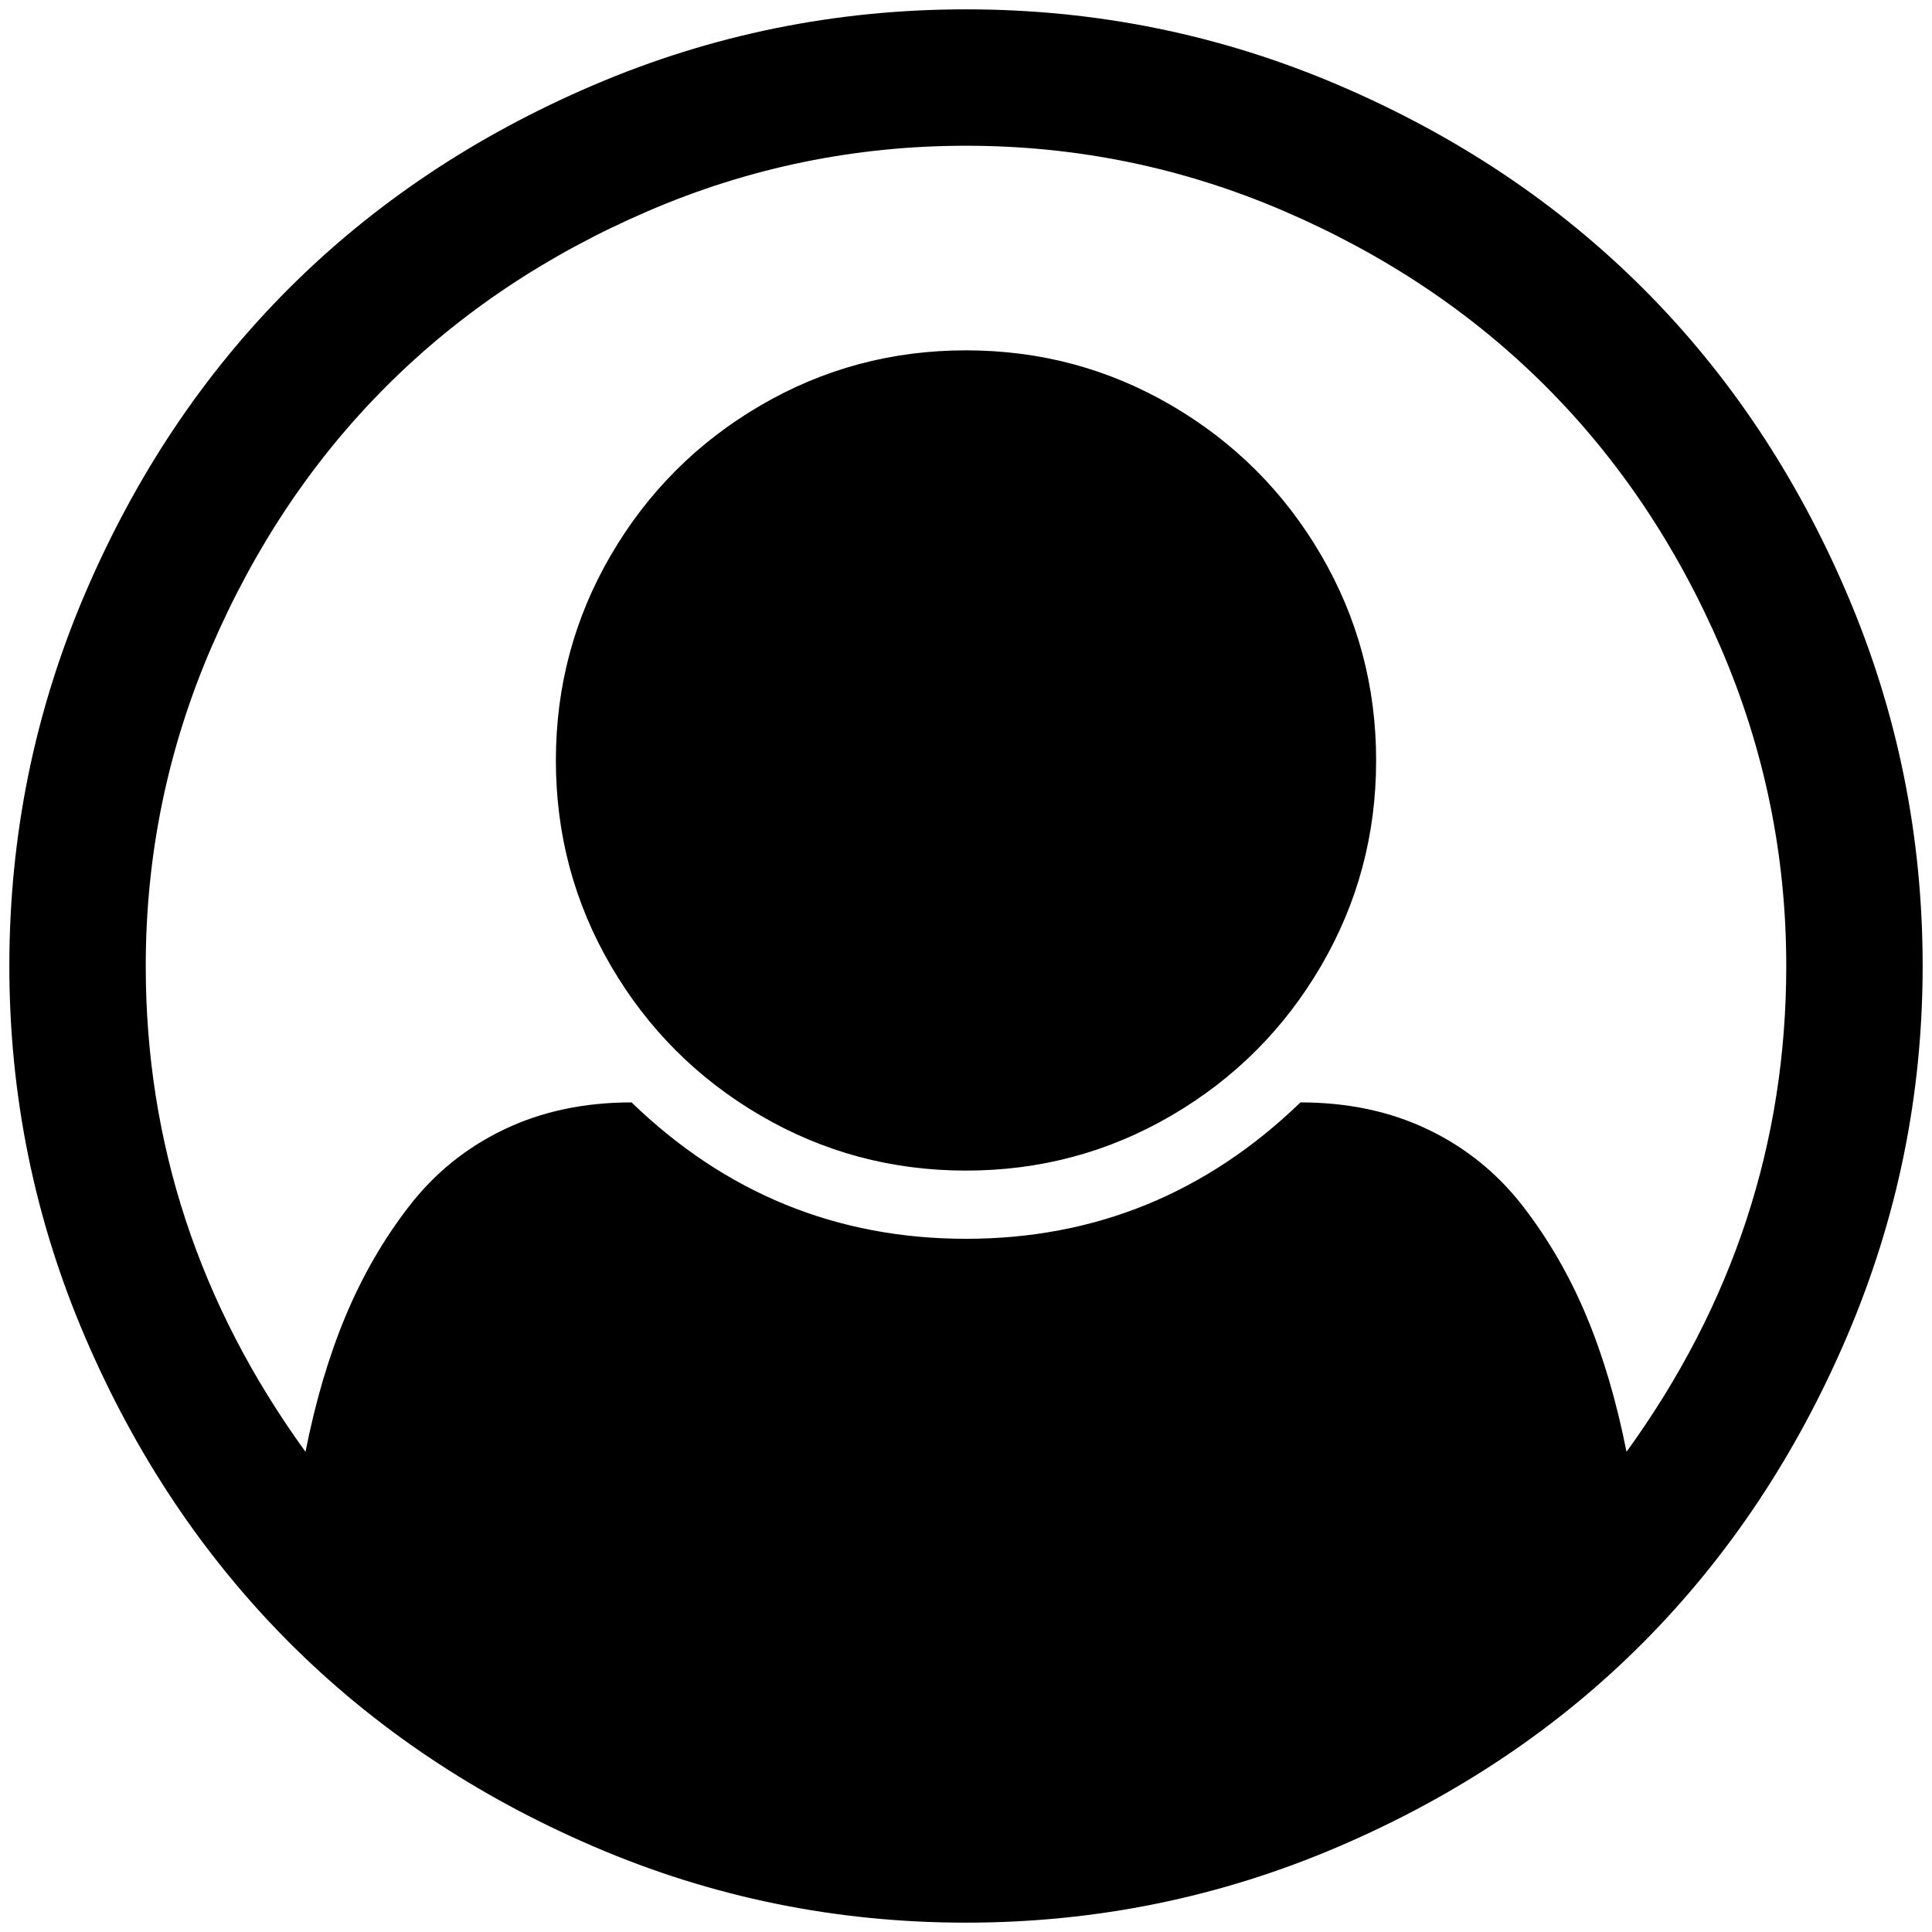 <?xml version="1.0" standalone="no"?>
<!DOCTYPE svg PUBLIC "-//W3C//DTD SVG 1.1//EN" "http://www.w3.org/Graphics/SVG/1.1/DTD/svg11.dtd" >
<svg xmlns="http://www.w3.org/2000/svg" xmlns:xlink="http://www.w3.org/1999/xlink" version="1.1" width="2048" height="2048" viewBox="-10 0 2068 2048">
   <path fill="currentColor"
d="M1024 0q209 0 398.5 81t326.5 218t218 326.5t81 398.5q0 207 -81 396.5t-217.5 327t-326.5 219t-399 81.5t-398.5 -81.5t-326.5 -219t-218 -326.5t-81 -397q0 -209 81 -398.5t218 -326.5t326.5 -218t398.5 -81zM1731 1544q171 -236 171 -520q0 -178 -70 -340.5
t-187.5 -280t-280 -187.5t-340.5 -70t-340.5 70t-280 187.5t-187.5 280t-70 340.5q0 284 171 520q16 -81 43 -145.5t68 -117.5t101.5 -82t136.5 -29q151 146 358 146t358 -146q76 0 136.5 29t101.5 82t68 117.5t43 145.5zM1463 804q0 -119 -59 -220t-160 -160t-220 -59
t-220 59t-160 160t-59 220t59 220t160 160t220 59t220 -59t160 -160t59 -220z" />
</svg>
